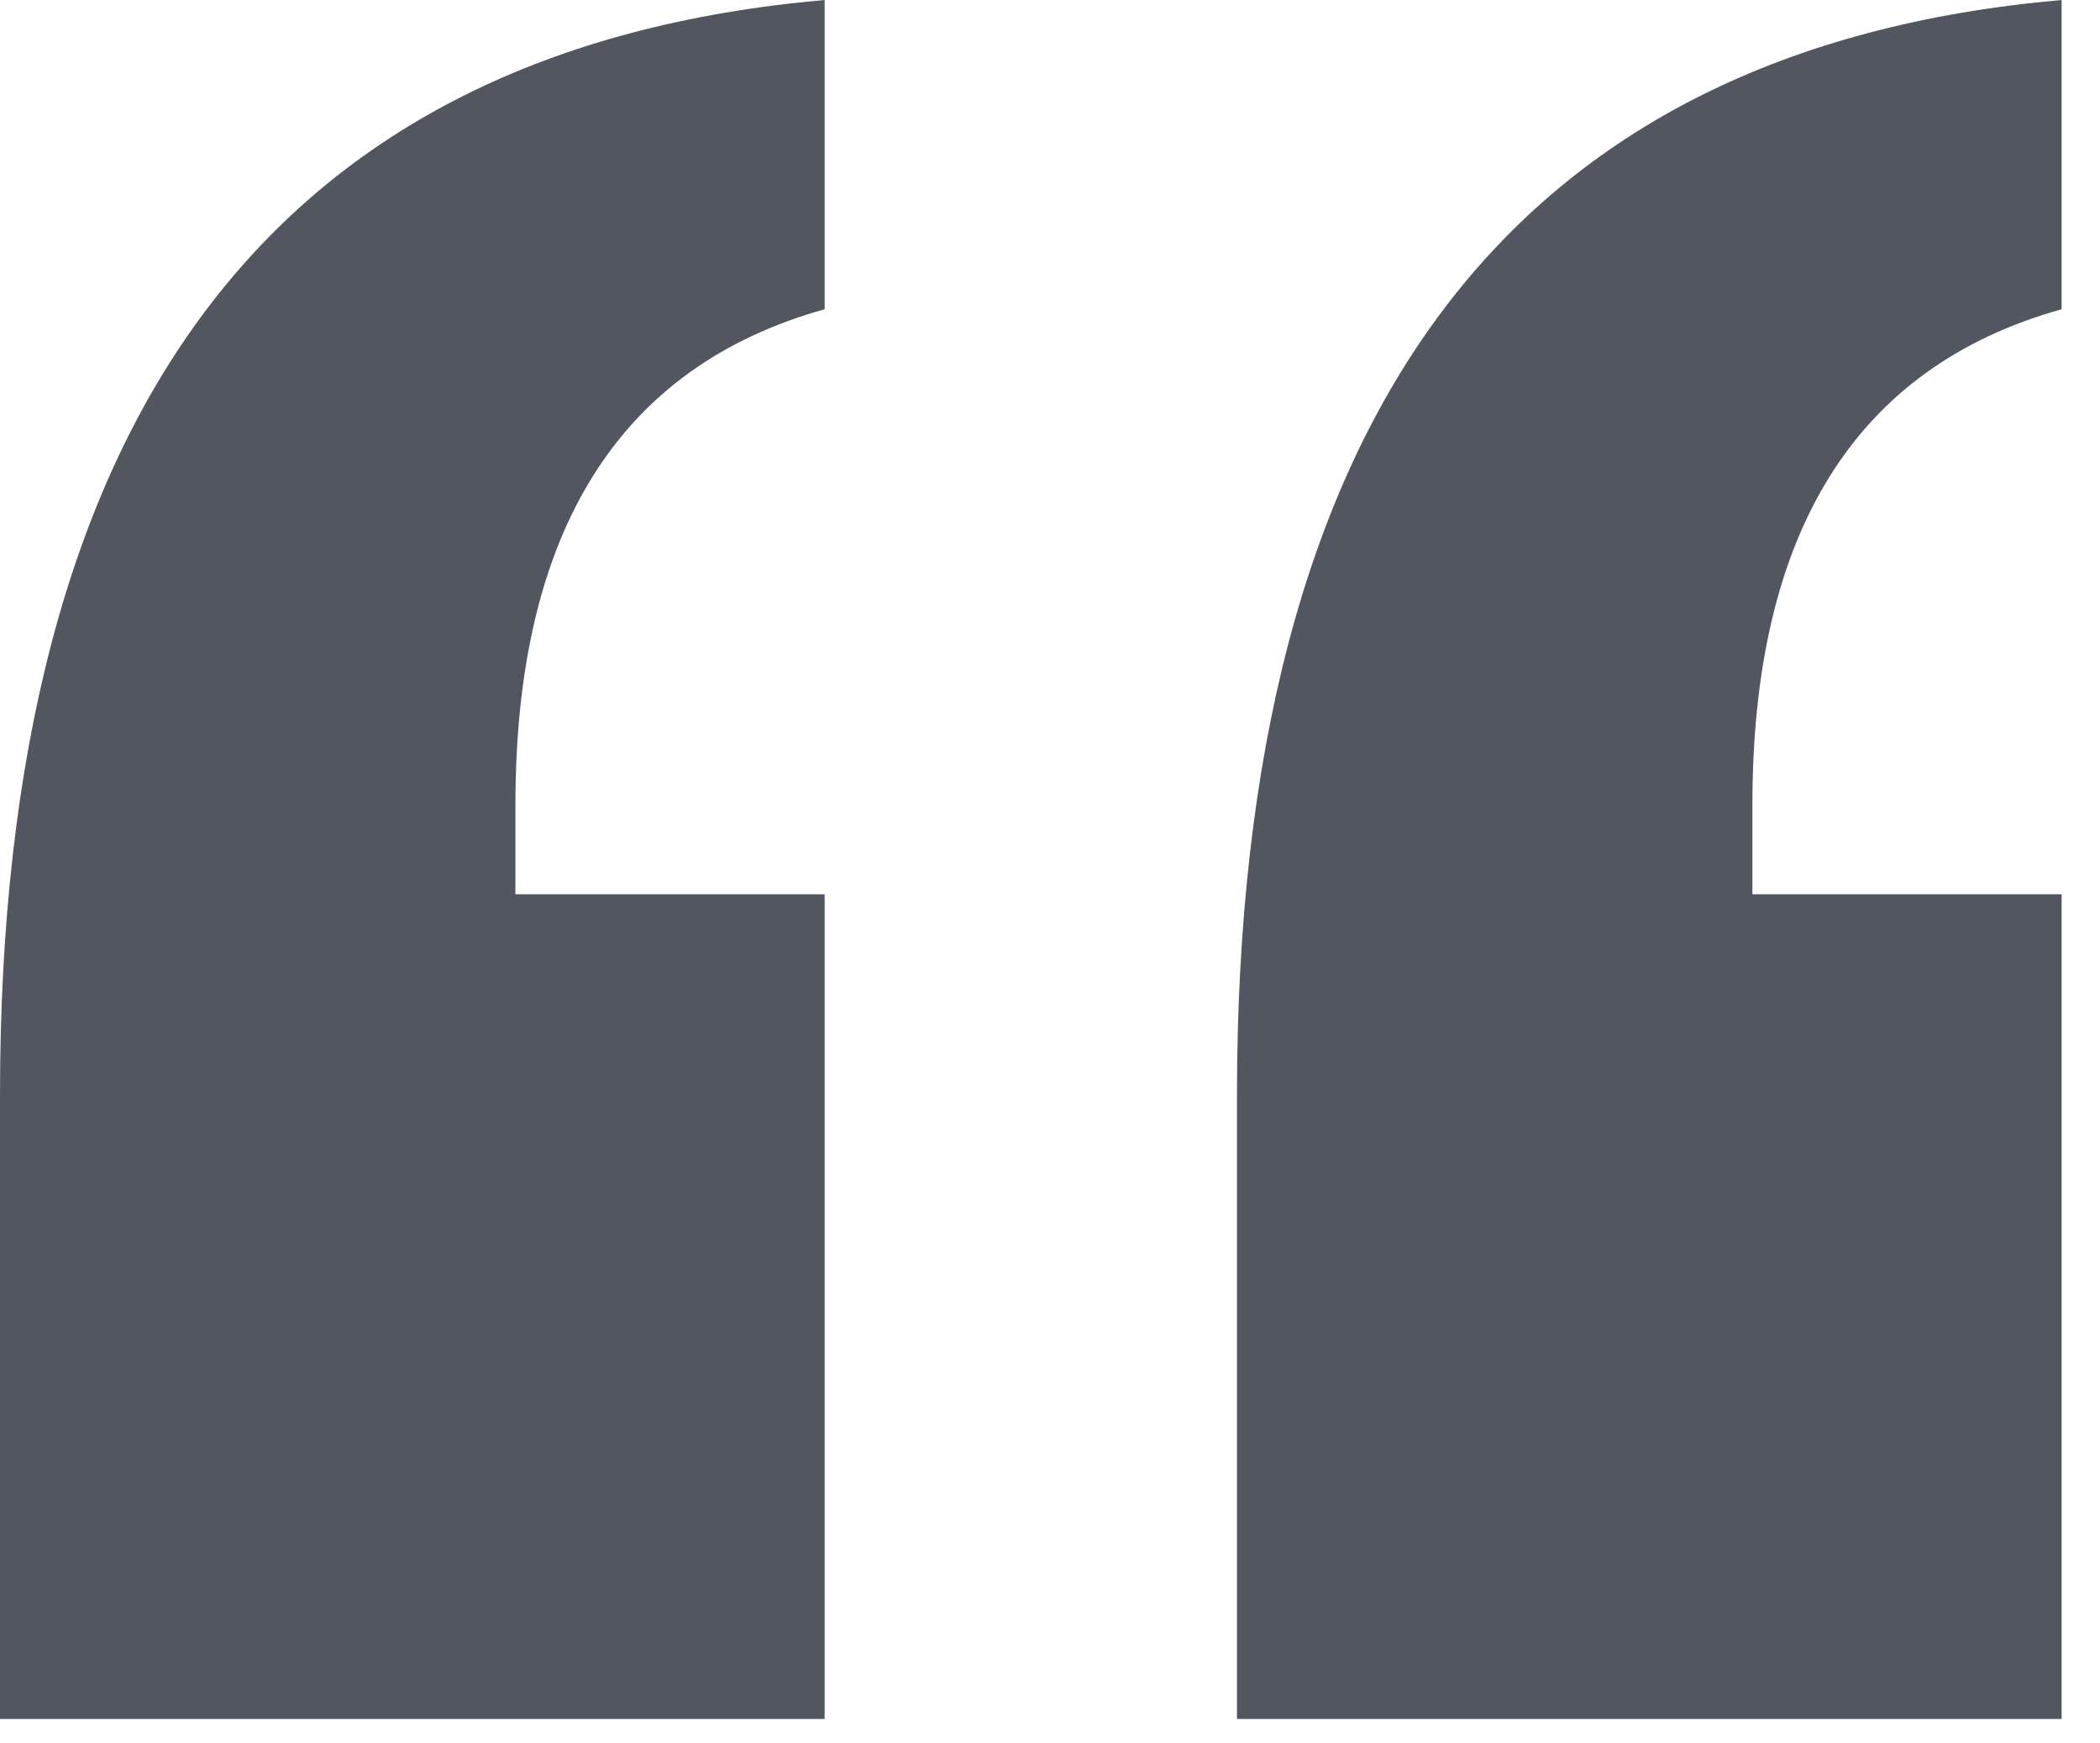 <?xml version="1.0" encoding="UTF-8"?>
<svg width="53px" height="44px" viewBox="0 0 53 44" version="1.1" xmlns="http://www.w3.org/2000/svg" xmlns:xlink="http://www.w3.org/1999/xlink">
    <!-- Generator: Sketch 41.1 (35376) - http://www.bohemiancoding.com/sketch -->
    <title>“</title>
    <desc>Created with Sketch.</desc>
    <defs></defs>
    <g id="Slides" stroke="none" stroke-width="1" fill="none" fill-rule="evenodd">
        <g id="Docksal" transform="translate(-147, -223)" fill="#515660">
            <path d="M160.008,245.57 L167.812,245.57 L167.812,266.383 L147,266.383 L147,250.633 C147,233.43 153.937,224.219 167.812,223 L167.812,230.805 C162.609,232.258 160.008,236.43 160.008,243.32 L160.008,245.57 Z M191.227,245.57 L199.031,245.57 L199.031,266.383 L178.219,266.383 L178.219,250.633 C178.219,233.43 185.156,224.219 199.031,223 L199.031,230.805 C193.828,232.258 191.227,236.43 191.227,243.32 L191.227,245.57 Z" id="“"></path>
        </g>
    </g>
</svg>